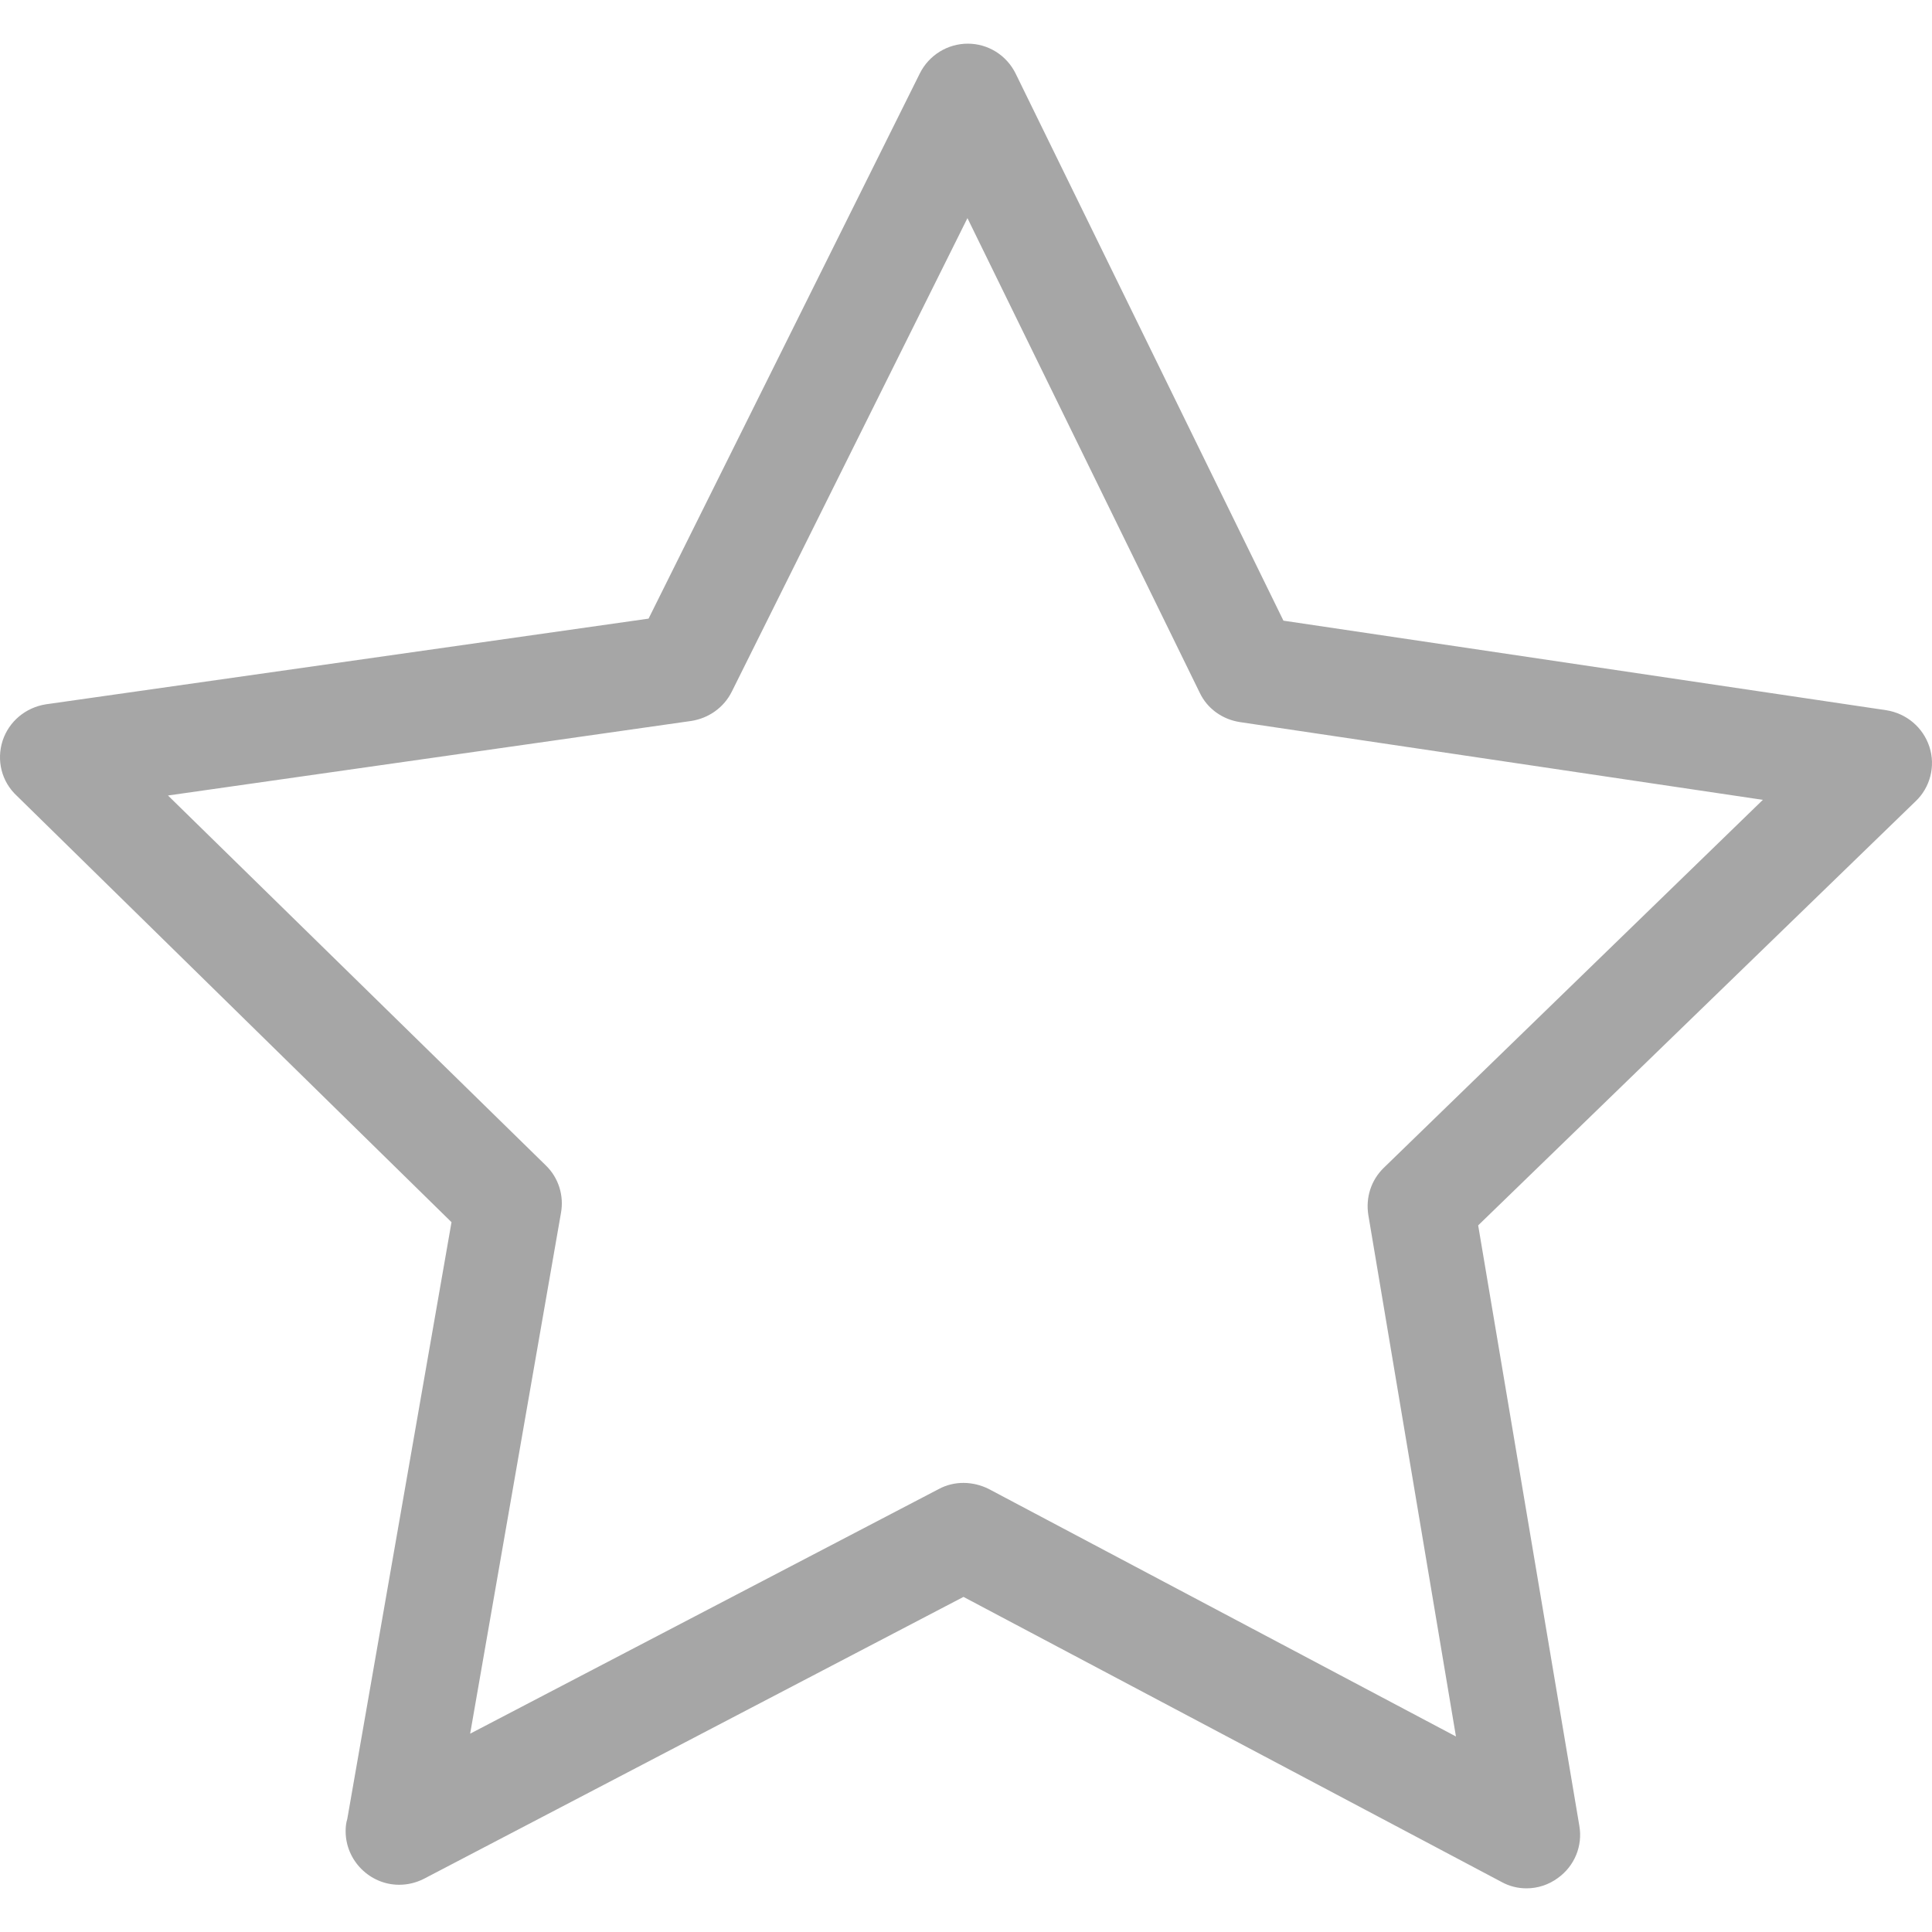 <svg width="20" height="20" viewBox="0 0 20 20" fill="none" xmlns="http://www.w3.org/2000/svg">
<g clip-path="url(#clip0)">
<path d="M0.027 7.668C0.093 7.467 0.266 7.324 0.475 7.291L6.714 6.404L9.522 0.76C9.616 0.571 9.809 0.452 10.019 0.452C10.228 0.452 10.421 0.571 10.515 0.764L13.286 6.425L19.526 7.352C19.735 7.385 19.907 7.529 19.973 7.73C20.039 7.931 19.981 8.153 19.829 8.296L15.302 12.685L16.349 18.899C16.386 19.109 16.299 19.318 16.127 19.441C16.032 19.511 15.918 19.548 15.803 19.548C15.712 19.548 15.626 19.527 15.544 19.482L9.974 16.531L4.387 19.45C4.305 19.491 4.219 19.511 4.132 19.511C3.829 19.511 3.578 19.261 3.578 18.957C3.578 18.912 3.582 18.871 3.595 18.83L4.674 12.652L0.175 8.239C0.015 8.091 -0.038 7.87 0.027 7.668ZM5.651 12.065C5.782 12.192 5.84 12.377 5.807 12.557L4.867 17.947L9.719 15.414C9.879 15.328 10.072 15.332 10.236 15.414L15.072 17.976L14.165 12.578C14.136 12.397 14.193 12.217 14.325 12.089L18.249 8.28L12.835 7.475C12.654 7.447 12.498 7.336 12.42 7.172L10.015 2.258L7.576 7.159C7.494 7.324 7.338 7.434 7.158 7.463L1.739 8.235L5.651 12.065Z" fill="#A6A6A6"/>
</g>
<defs>
<clipPath id="clip0">
<rect width="20" height="20" fill="white" transform="matrix(-1 0 0 1 20 0)"/>
</clipPath>
</defs>
</svg>
